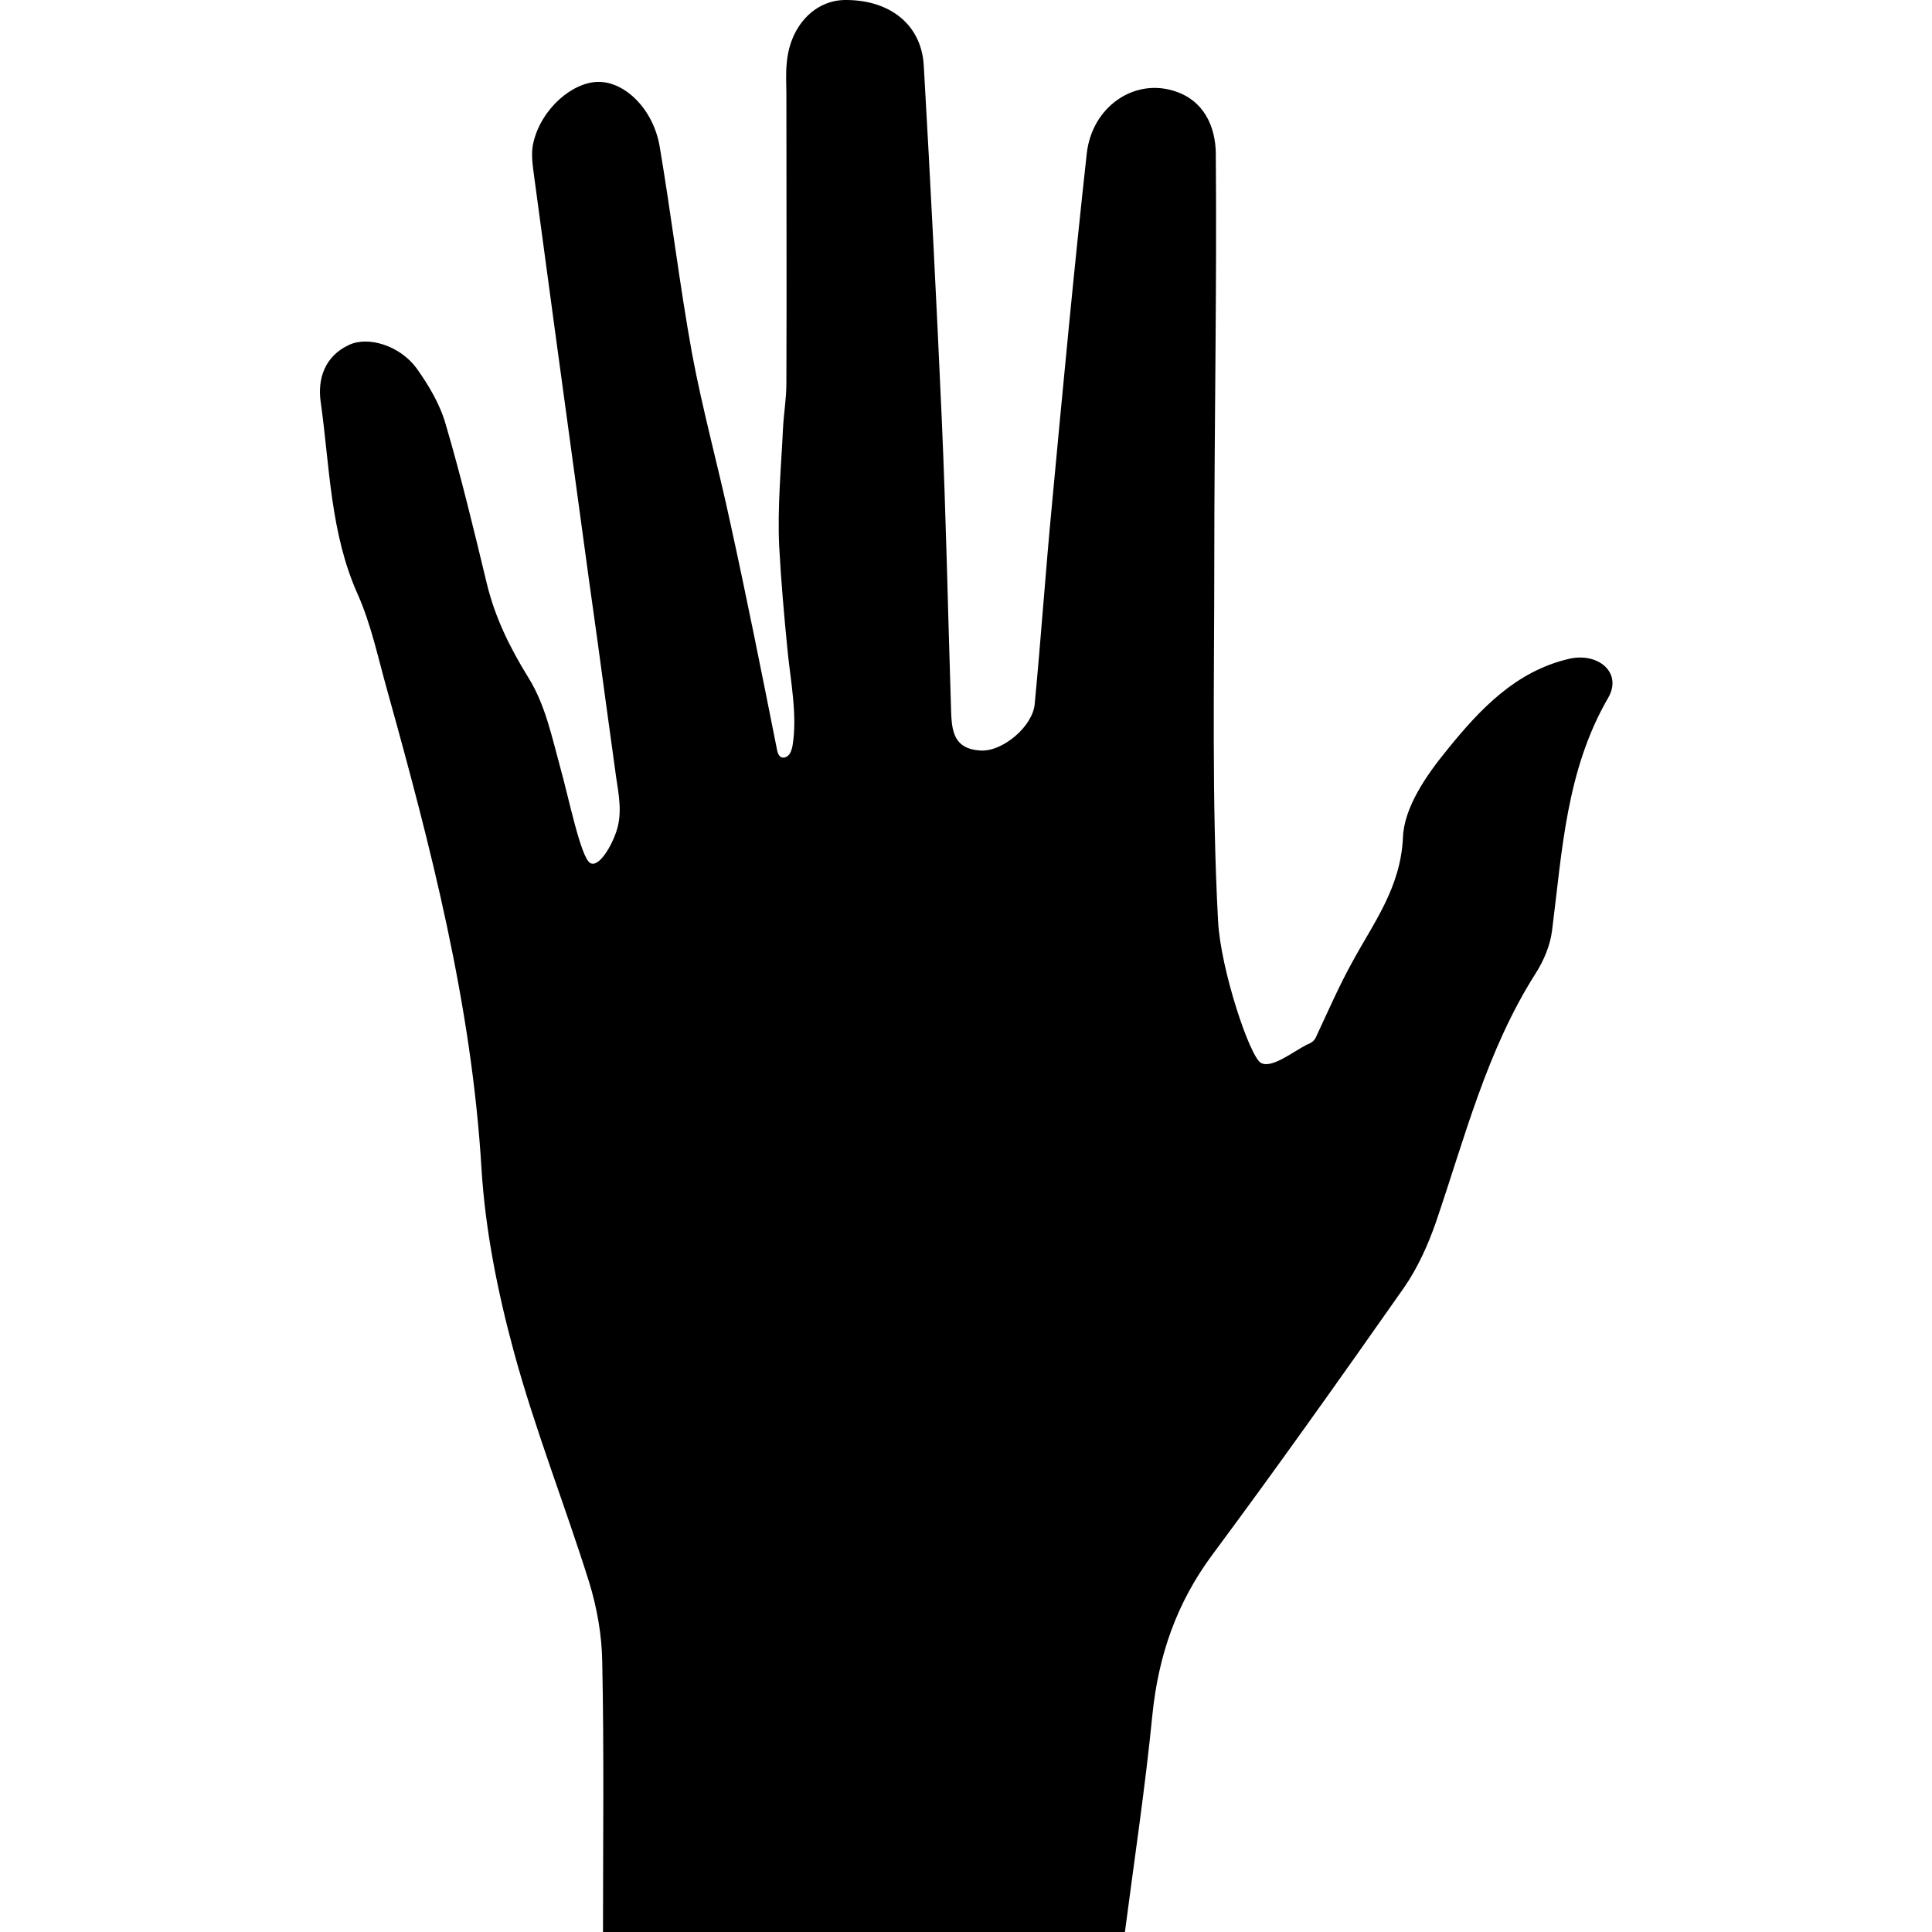 <svg version="1.1" xmlns="http://www.w3.org/2000/svg" x="0" y="0" viewBox="0 0 512 512" xml:space="preserve"><path d="M159.8 512c0-23.9.3-47.7-.2-71.6-.1-7.1-1.4-14.4-3.5-21.2-6.4-20.4-14.3-40.3-19.9-60.9-4.3-15.8-7.6-32.3-8.6-48.6-2.6-43.5-13.4-85.2-25-126.8-2.4-8.5-4.2-17.3-7.8-25.4-7.3-16.3-7.4-33.8-9.8-50.9-.9-6.1 1-12.2 7.5-15.2 5.1-2.4 13.5.2 17.9 6.2 3.2 4.5 6.2 9.5 7.7 14.8 4.1 13.9 7.5 28.1 10.9 42.2 2.2 9.1 6.1 17 11.1 25.1 4.4 7.1 6.1 15.4 8.3 23.4 2.4 8.6 5.5 24.1 8 25.6s6.5-5.8 7.4-10c1.1-5-.2-9.8-.8-14.8-.8-5.6-1.5-11.1-2.3-16.7-1.5-11.1-3-22.2-4.6-33.4-3-22.2-6.1-44.5-9.1-66.7-1.8-13.3-3.6-26.7-5.4-40-.4-3.1-1-6.5-.2-9.5 2.1-8.8 10.4-16 17.4-15.9s14.3 7.3 16 17c3.1 18.3 5.3 36.8 8.6 55 2.8 15 6.9 29.8 10.1 44.7 4.4 20 8.4 40.1 12.4 60.2.1.7.4 1.6 1 2 .7.4 1.6.1 2.2-.6.5-.6.7-1.4.9-2.2 1.4-8.2-.5-17.3-1.3-25.5-.9-9.1-1.7-18.2-2.2-27.4-.5-10.4.5-20.8 1-31.3.2-4 .9-8 .9-12 .1-25.5 0-50.9 0-76.4 0-2.8-.2-5.7.1-8.5C209.3 7 215.8.1 223.9 0c11.8-.1 20.2 6.4 20.9 17.2 1.8 31.4 3.4 62.9 4.8 94.4 1.1 25 1.6 50.1 2.4 75.1.2 5.8-.1 11.9 8.1 12.2 5.8.2 13.6-6.5 14.1-12.3 1.7-17.7 2.9-35.4 4.6-53.1 2.9-31 5.8-61.9 9.2-92.8 1.4-12.4 12.4-19.8 22.8-16.7 8.3 2.4 11.3 9.6 11.4 16.6.3 36-.4 71.9-.4 107.9 0 31.9-.7 63.8 1 95.6.7 13 8.5 36.2 11.4 37.6 2.8 1.5 8.2-2.8 12.2-4.9.6-.2 1.2-.5 1.7-1 .4-.4.6-.8.8-1.3 3.1-6.6 6-13.3 9.5-19.6 5.7-10.5 12.8-19.7 13.4-33 .3-8 6.3-16.6 11.8-23.3 8.5-10.5 18-20.7 32.2-24 7.8-1.8 14.2 3.7 10.4 10.3-11.2 19.3-12.2 40.7-14.9 61.8-.5 3.9-2.2 7.9-4.3 11.2-13 20.4-18.8 43.6-26.5 66.1-2.1 6-4.8 12-8.4 17.2-16.7 23.8-33.5 47.5-50.8 70.8-9.5 12.8-14.3 26.7-15.9 42.4-1.9 19.3-4.8 38.5-7.3 57.7-46.1-.1-92.2-.1-138.3-.1z"/></svg>